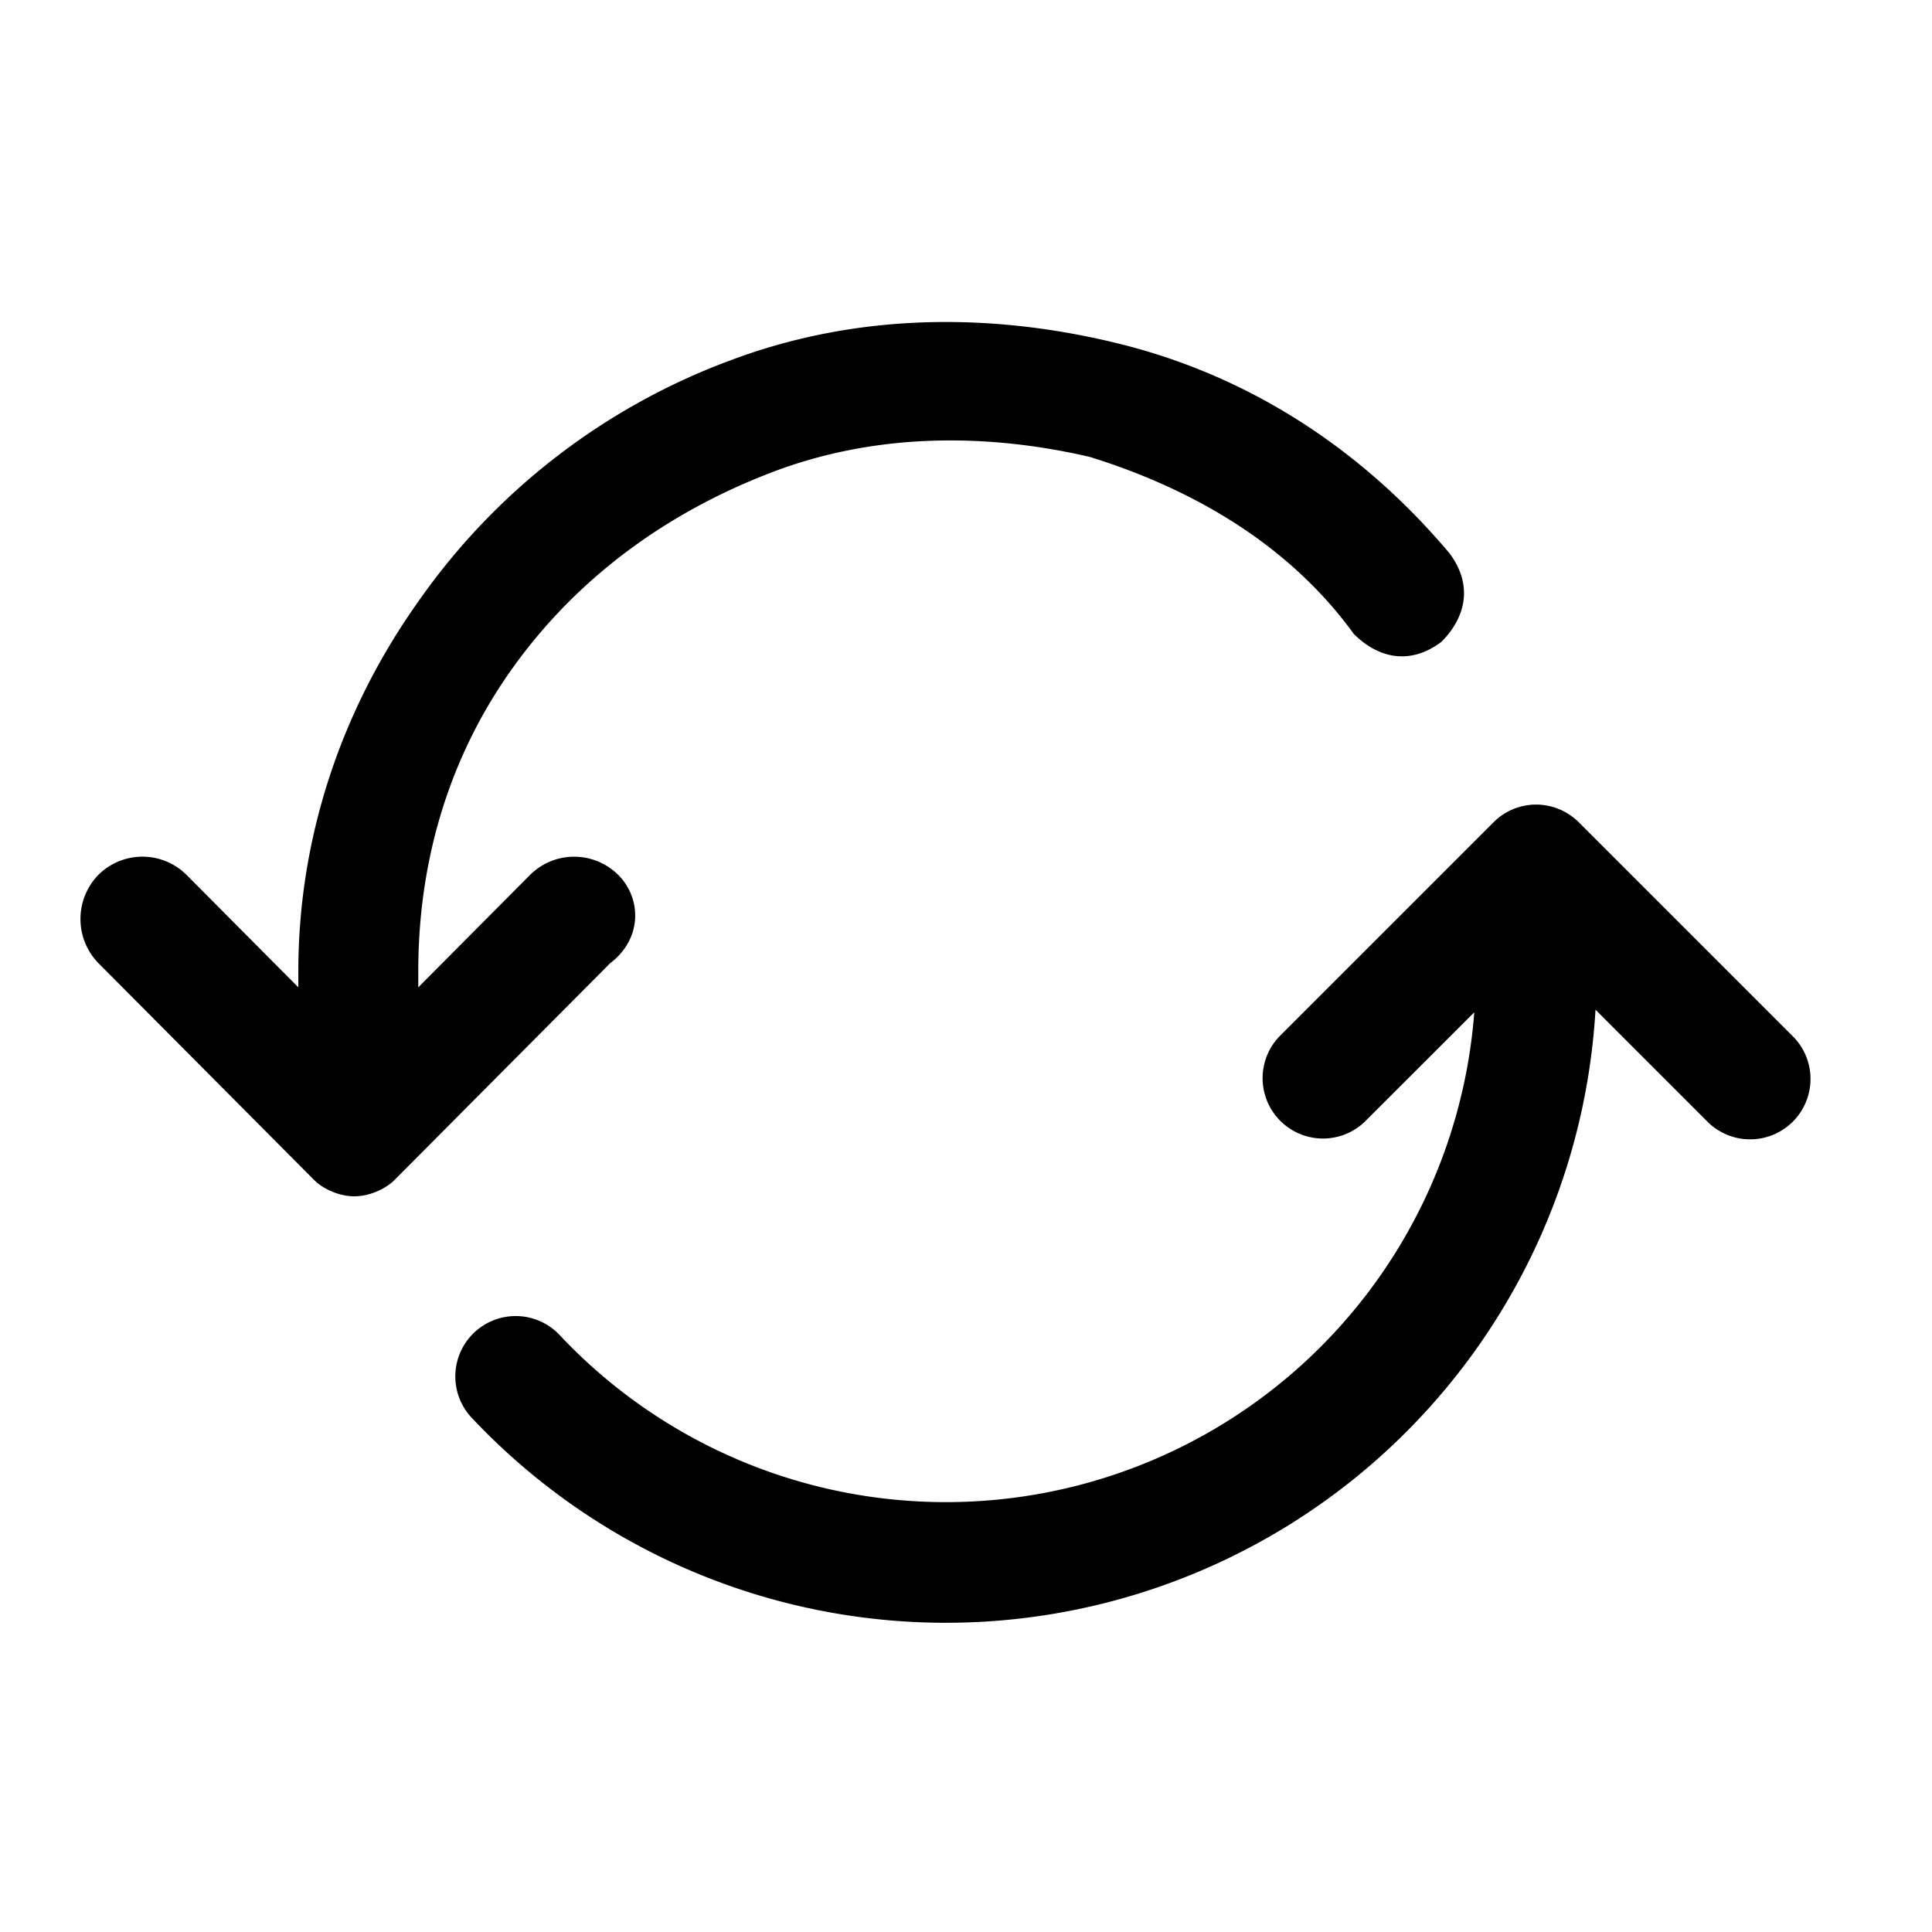<svg viewBox="0 0 24 24" fill="currentColor">
    <path d="M19.378 10.056a.746.746 0 0 0-.825.159l-2.667 2.667a.75.75 0 0 0 1.06 1.06l1.368-1.367a6.583 6.583 0 0 1-11.352 4.02.75.75 0 1 0-1.09 1.03 8.084 8.084 0 0 0 13.948-5.082l1.4 1.4a.75.75 0 0 0 1.06-1.061l-2.664-2.664a.763.763 0 0 0-.238-.162ZM7.678 10.867a.776.776 0 0 0-1.092 0l-1.39 1.398v-.2c0-1.397.397-2.695 1.191-3.793.795-1.099 1.887-1.897 3.178-2.396 1.291-.5 2.681-.5 3.973-.2 1.29.4 2.482 1.098 3.277 2.196.298.3.695.4 1.092.1.298-.3.397-.699.1-1.098-1.093-1.298-2.483-2.196-4.072-2.596-1.59-.399-3.277-.399-4.866.2a8.206 8.206 0 0 0-3.873 2.995c-.993 1.398-1.49 2.995-1.49 4.592v.2l-1.39-1.398a.776.776 0 0 0-1.093 0 .786.786 0 0 0 0 1.098l2.682 2.696c.099.1.298.2.496.2.199 0 .397-.1.497-.2l2.681-2.695c.397-.3.397-.8.1-1.099Z"/>
</svg>
